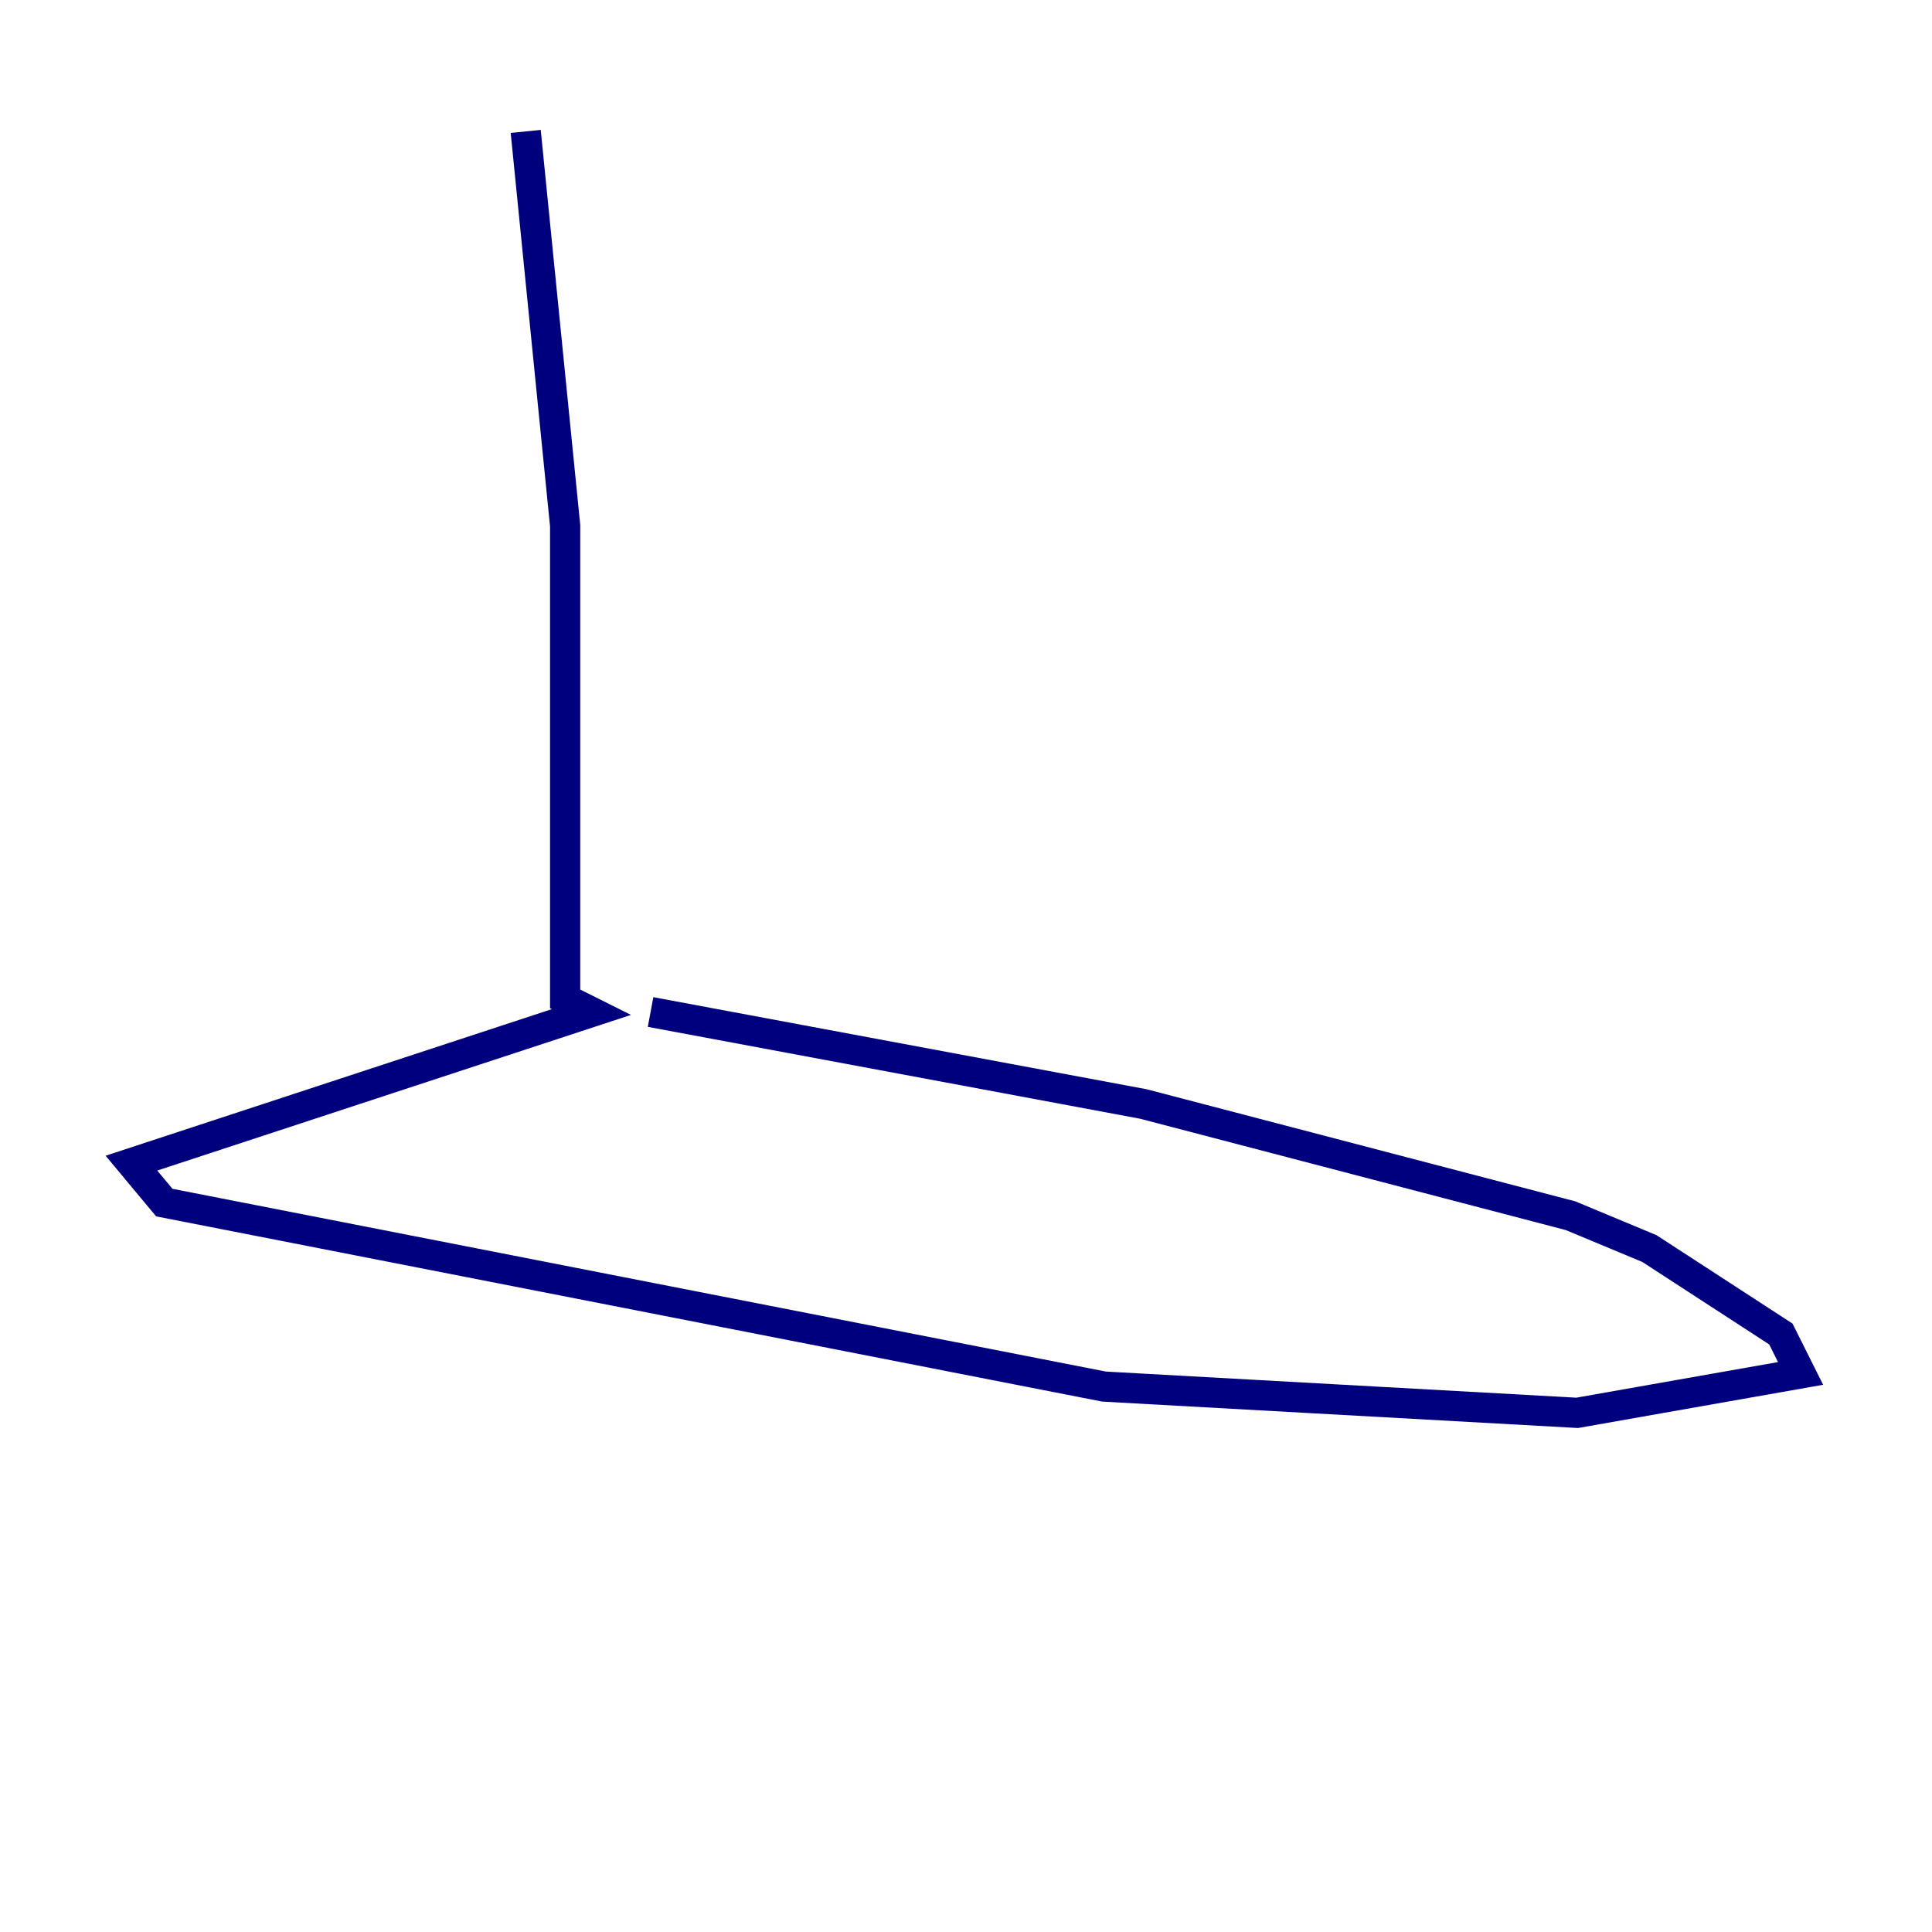 <?xml version="1.0" encoding="utf-8" ?>
<svg baseProfile="tiny" height="128" version="1.2" viewBox="0,0,128,128" width="128" xmlns="http://www.w3.org/2000/svg" xmlns:ev="http://www.w3.org/2001/xml-events" xmlns:xlink="http://www.w3.org/1999/xlink"><defs /><polyline fill="none" points="34.83,8.707 37.442,34.83 37.442,66.177 39.184,67.048 8.707,77.061 10.884,79.674 73.143,91.864 104.49,93.605 119.293,90.993 117.986,88.381 109.279,82.721 104.054,80.544 75.755,73.143 43.102,67.048" stroke="#00007f" stroke-width="2" /></svg>